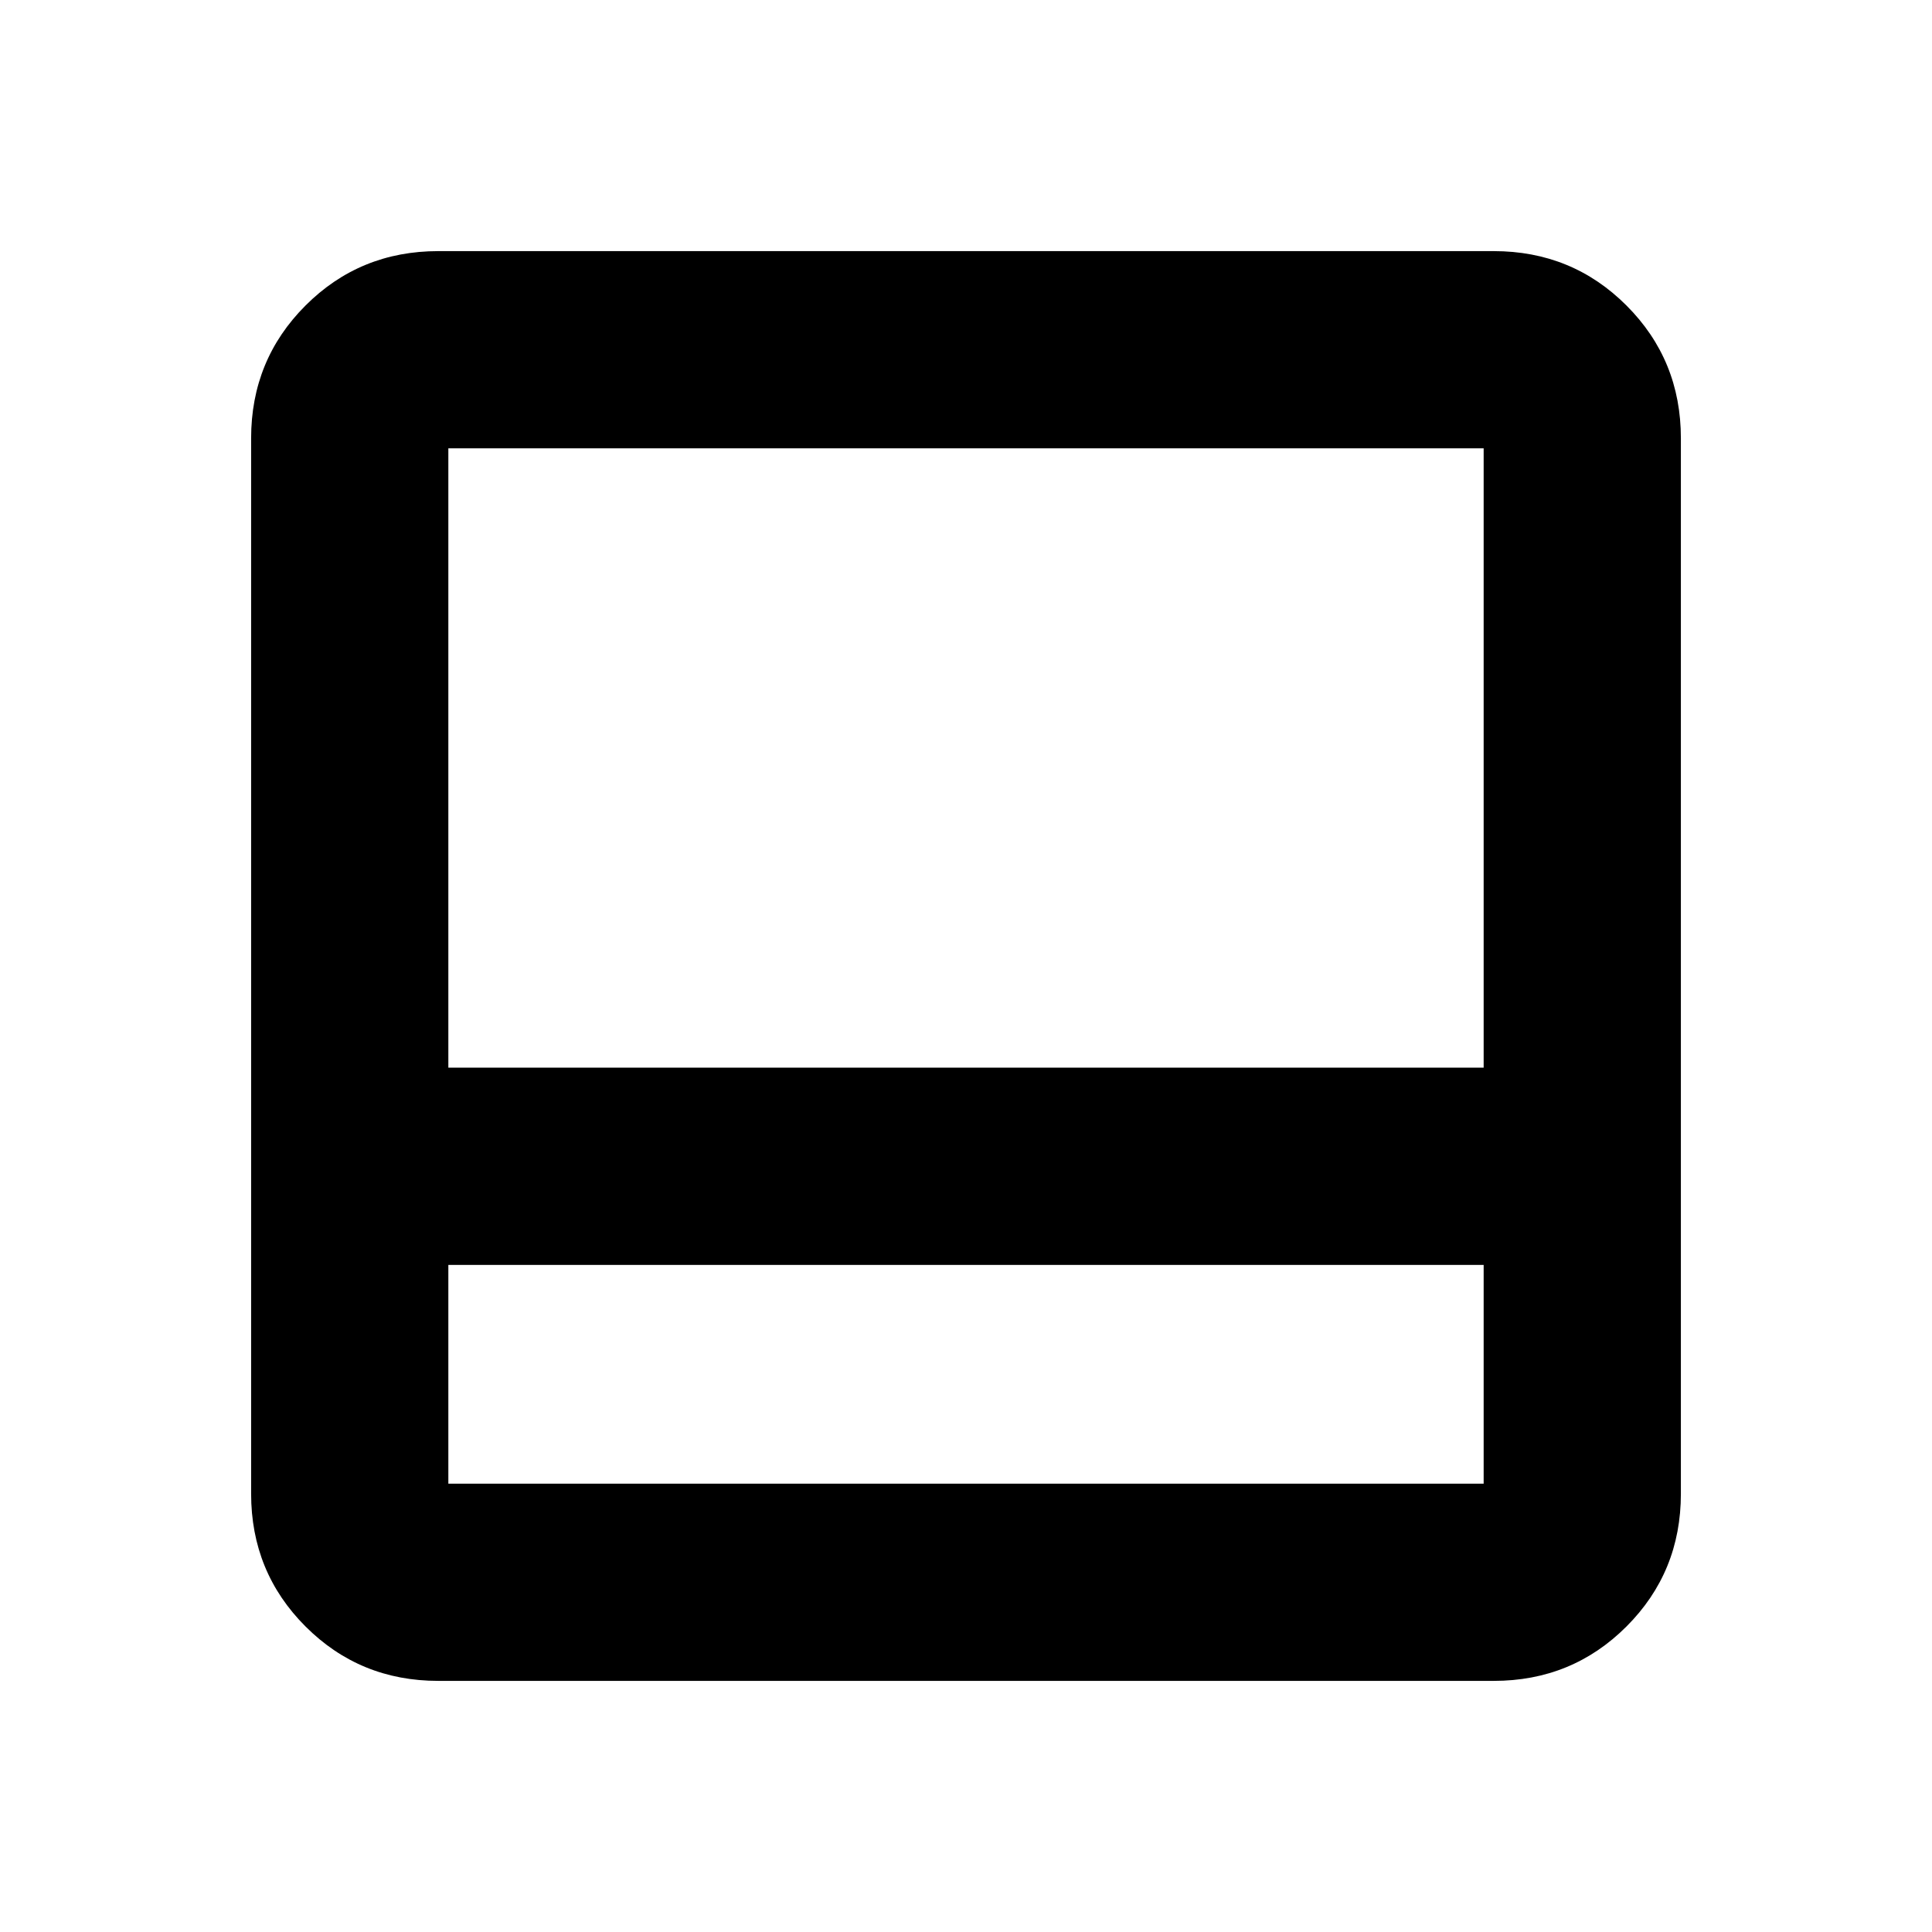 <svg xmlns="http://www.w3.org/2000/svg" height="20" viewBox="0 -960 960 960" width="20"><path d="M217.78-124.78q-38.94 0-65.97-27.03t-27.03-65.97v-524.44q0-38.94 27.03-65.97t65.97-27.03h524.44q38.94 0 65.97 27.03t27.03 65.97v524.44q0 38.94-27.03 65.97t-65.97 27.03H217.78Zm5-206.7v108.7h514.44v-108.7H222.78Zm0-98h514.44v-307.74H222.78v307.74Zm0 98v108.7-108.7Z"/></svg>